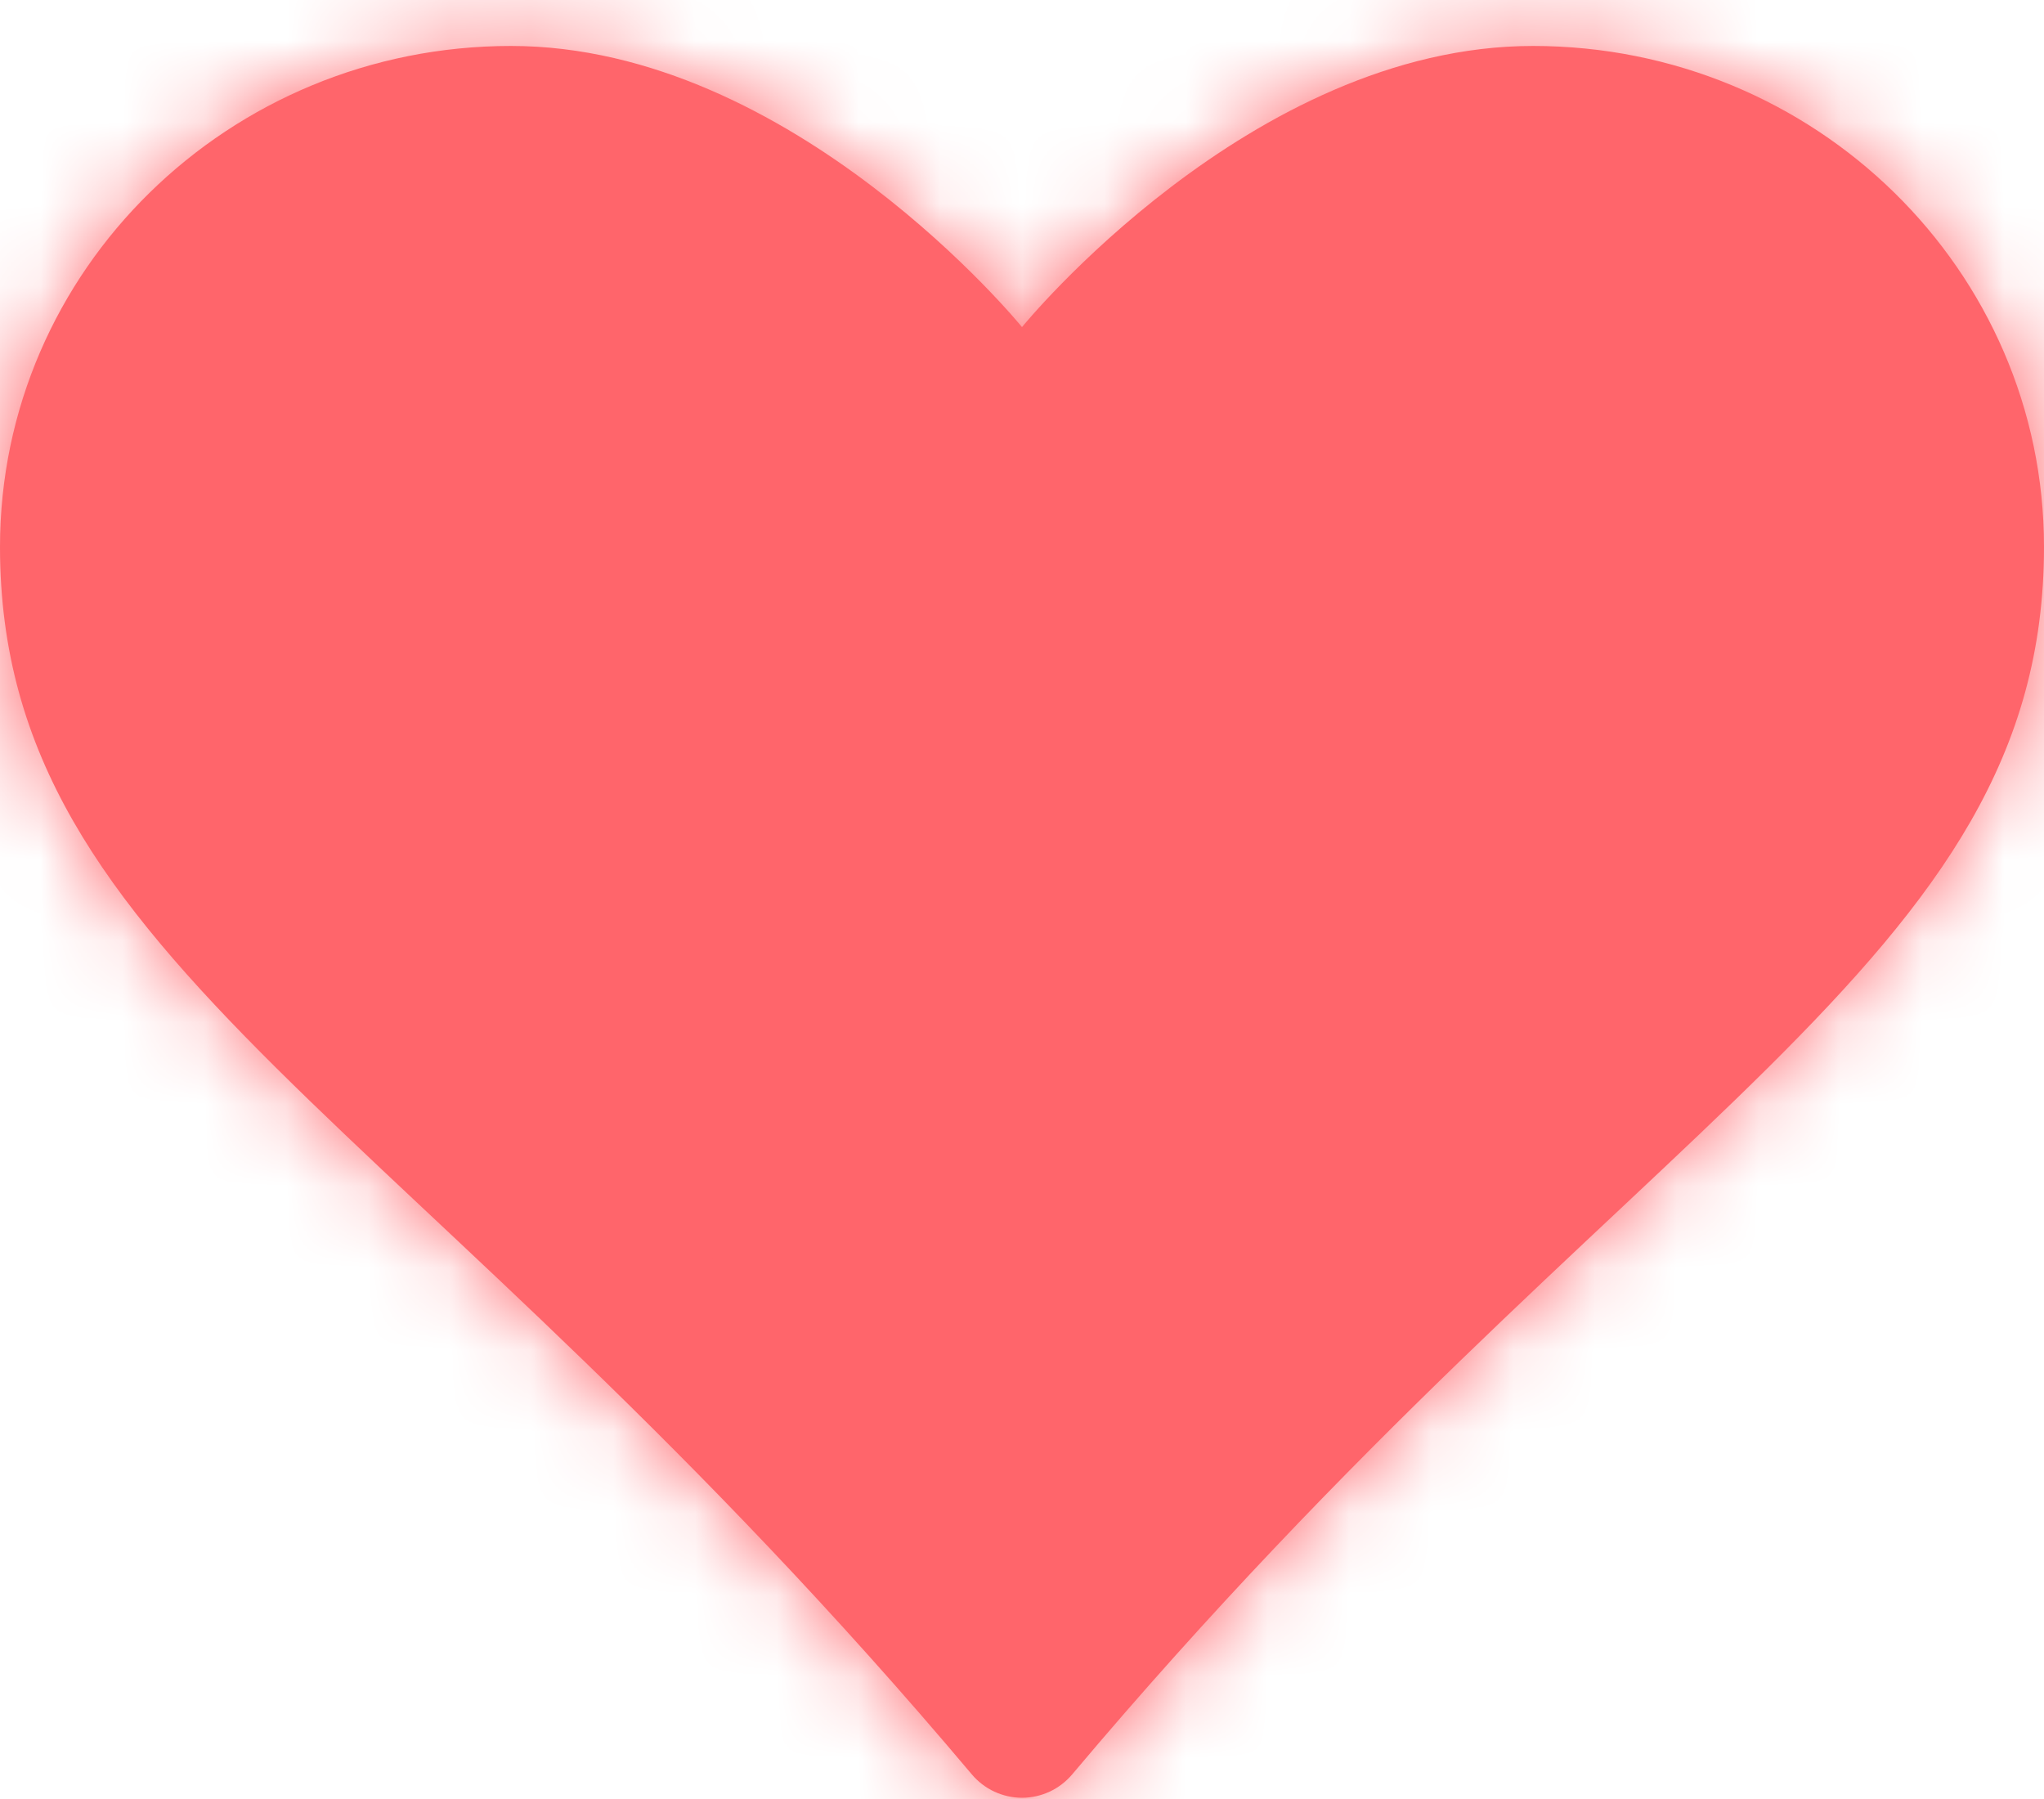 <svg width="25" height="22" viewBox="0 0 25 22" fill="none" xmlns="http://www.w3.org/2000/svg">
<mask id="path-1-inside-1_273:32" fill="white">
<path d="M6.25 0.562C9.703 0.562 12.5 4 12.5 4C12.5 4 15.297 0.562 18.75 0.562C22.203 0.562 25 3.305 25 6.688C25 11.786 19.947 13.584 13.113 21.7C13.037 21.789 12.944 21.861 12.838 21.91C12.732 21.959 12.617 21.985 12.5 21.985C12.383 21.985 12.268 21.959 12.162 21.91C12.056 21.861 11.963 21.789 11.887 21.7C5.053 13.584 0 11.786 0 6.688C0 3.305 2.797 0.562 6.25 0.562Z"/>
</mask>
<path d="M6.25 0.562C9.703 0.562 12.5 4 12.5 4C12.5 4 15.297 0.562 18.75 0.562C22.203 0.562 25 3.305 25 6.688C25 11.786 19.947 13.584 13.113 21.7C13.037 21.789 12.944 21.861 12.838 21.91C12.732 21.959 12.617 21.985 12.5 21.985C12.383 21.985 12.268 21.959 12.162 21.91C12.056 21.861 11.963 21.789 11.887 21.7C5.053 13.584 0 11.786 0 6.688C0 3.305 2.797 0.562 6.25 0.562Z" fill="#FF656B"/>
<path d="M12.5 4L10.949 5.262L12.5 7.169L14.051 5.262L12.5 4ZM13.113 21.7L14.641 22.99L14.642 22.988L13.113 21.7ZM11.887 21.7L10.358 22.988L10.359 22.99L11.887 21.7ZM6.25 2.562C7.337 2.562 8.471 3.122 9.46 3.874C9.931 4.232 10.316 4.593 10.581 4.864C10.713 4.998 10.813 5.107 10.876 5.178C10.907 5.214 10.929 5.24 10.942 5.254C10.948 5.261 10.952 5.266 10.953 5.267C10.953 5.268 10.953 5.268 10.953 5.267C10.952 5.267 10.952 5.266 10.951 5.265C10.951 5.265 10.95 5.264 10.95 5.264C10.95 5.264 10.95 5.263 10.949 5.263C10.949 5.263 10.949 5.262 12.5 4C14.051 2.738 14.051 2.737 14.051 2.737C14.05 2.737 14.05 2.736 14.05 2.736C14.049 2.735 14.049 2.734 14.048 2.733C14.046 2.732 14.045 2.73 14.043 2.728C14.04 2.724 14.036 2.719 14.031 2.713C14.021 2.701 14.009 2.687 13.994 2.669C13.963 2.633 13.922 2.585 13.87 2.526C13.767 2.41 13.621 2.25 13.437 2.062C13.07 1.688 12.54 1.19 11.88 0.689C10.607 -0.279 8.616 -1.438 6.25 -1.438V2.562ZM12.5 4C14.051 5.262 14.051 5.263 14.051 5.263C14.05 5.263 14.05 5.264 14.05 5.264C14.05 5.264 14.049 5.265 14.049 5.265C14.048 5.266 14.048 5.267 14.047 5.267C14.047 5.268 14.047 5.268 14.047 5.267C14.048 5.266 14.052 5.261 14.058 5.254C14.071 5.24 14.093 5.214 14.124 5.178C14.187 5.107 14.287 4.998 14.419 4.864C14.684 4.593 15.069 4.232 15.54 3.874C16.529 3.122 17.663 2.562 18.75 2.562V-1.438C16.384 -1.438 14.393 -0.279 13.12 0.689C12.46 1.19 11.93 1.688 11.563 2.062C11.379 2.25 11.233 2.41 11.13 2.526C11.078 2.585 11.037 2.633 11.006 2.669C10.991 2.687 10.979 2.701 10.969 2.713C10.964 2.719 10.96 2.724 10.957 2.728C10.955 2.73 10.954 2.732 10.952 2.733C10.951 2.734 10.951 2.735 10.95 2.736C10.95 2.736 10.95 2.737 10.949 2.737C10.949 2.737 10.949 2.738 12.5 4ZM18.75 2.562C21.137 2.562 23 4.447 23 6.688H27C27 2.162 23.27 -1.438 18.75 -1.438V2.562ZM23 6.688C23 8.396 22.246 9.622 20.21 11.643C18.227 13.611 15.074 16.266 11.583 20.412L14.642 22.988C17.986 19.018 20.776 16.716 23.028 14.482C25.227 12.3 27 10.078 27 6.688H23ZM11.584 20.41C11.697 20.277 11.837 20.169 11.995 20.096L13.68 23.724C14.05 23.552 14.378 23.302 14.641 22.99L11.584 20.41ZM11.995 20.096C12.153 20.023 12.326 19.985 12.5 19.985V23.985C12.908 23.985 13.31 23.895 13.68 23.724L11.995 20.096ZM12.5 19.985C12.674 19.985 12.847 20.023 13.005 20.096L11.32 23.724C11.69 23.895 12.092 23.985 12.5 23.985V19.985ZM13.005 20.096C13.163 20.169 13.303 20.277 13.416 20.41L10.359 22.99C10.622 23.302 10.95 23.552 11.32 23.724L13.005 20.096ZM13.417 20.412C9.926 16.266 6.773 13.611 4.79 11.643C2.754 9.622 2 8.396 2 6.688H-2C-2 10.078 -0.227 12.3 1.972 14.482C4.224 16.716 7.014 19.018 10.358 22.988L13.417 20.412ZM2 6.688C2 4.447 3.863 2.562 6.25 2.562V-1.438C1.73 -1.438 -2 2.162 -2 6.688H2Z" fill="#FF656B" mask="url(#path-1-inside-1_273:32)"/>
</svg>
